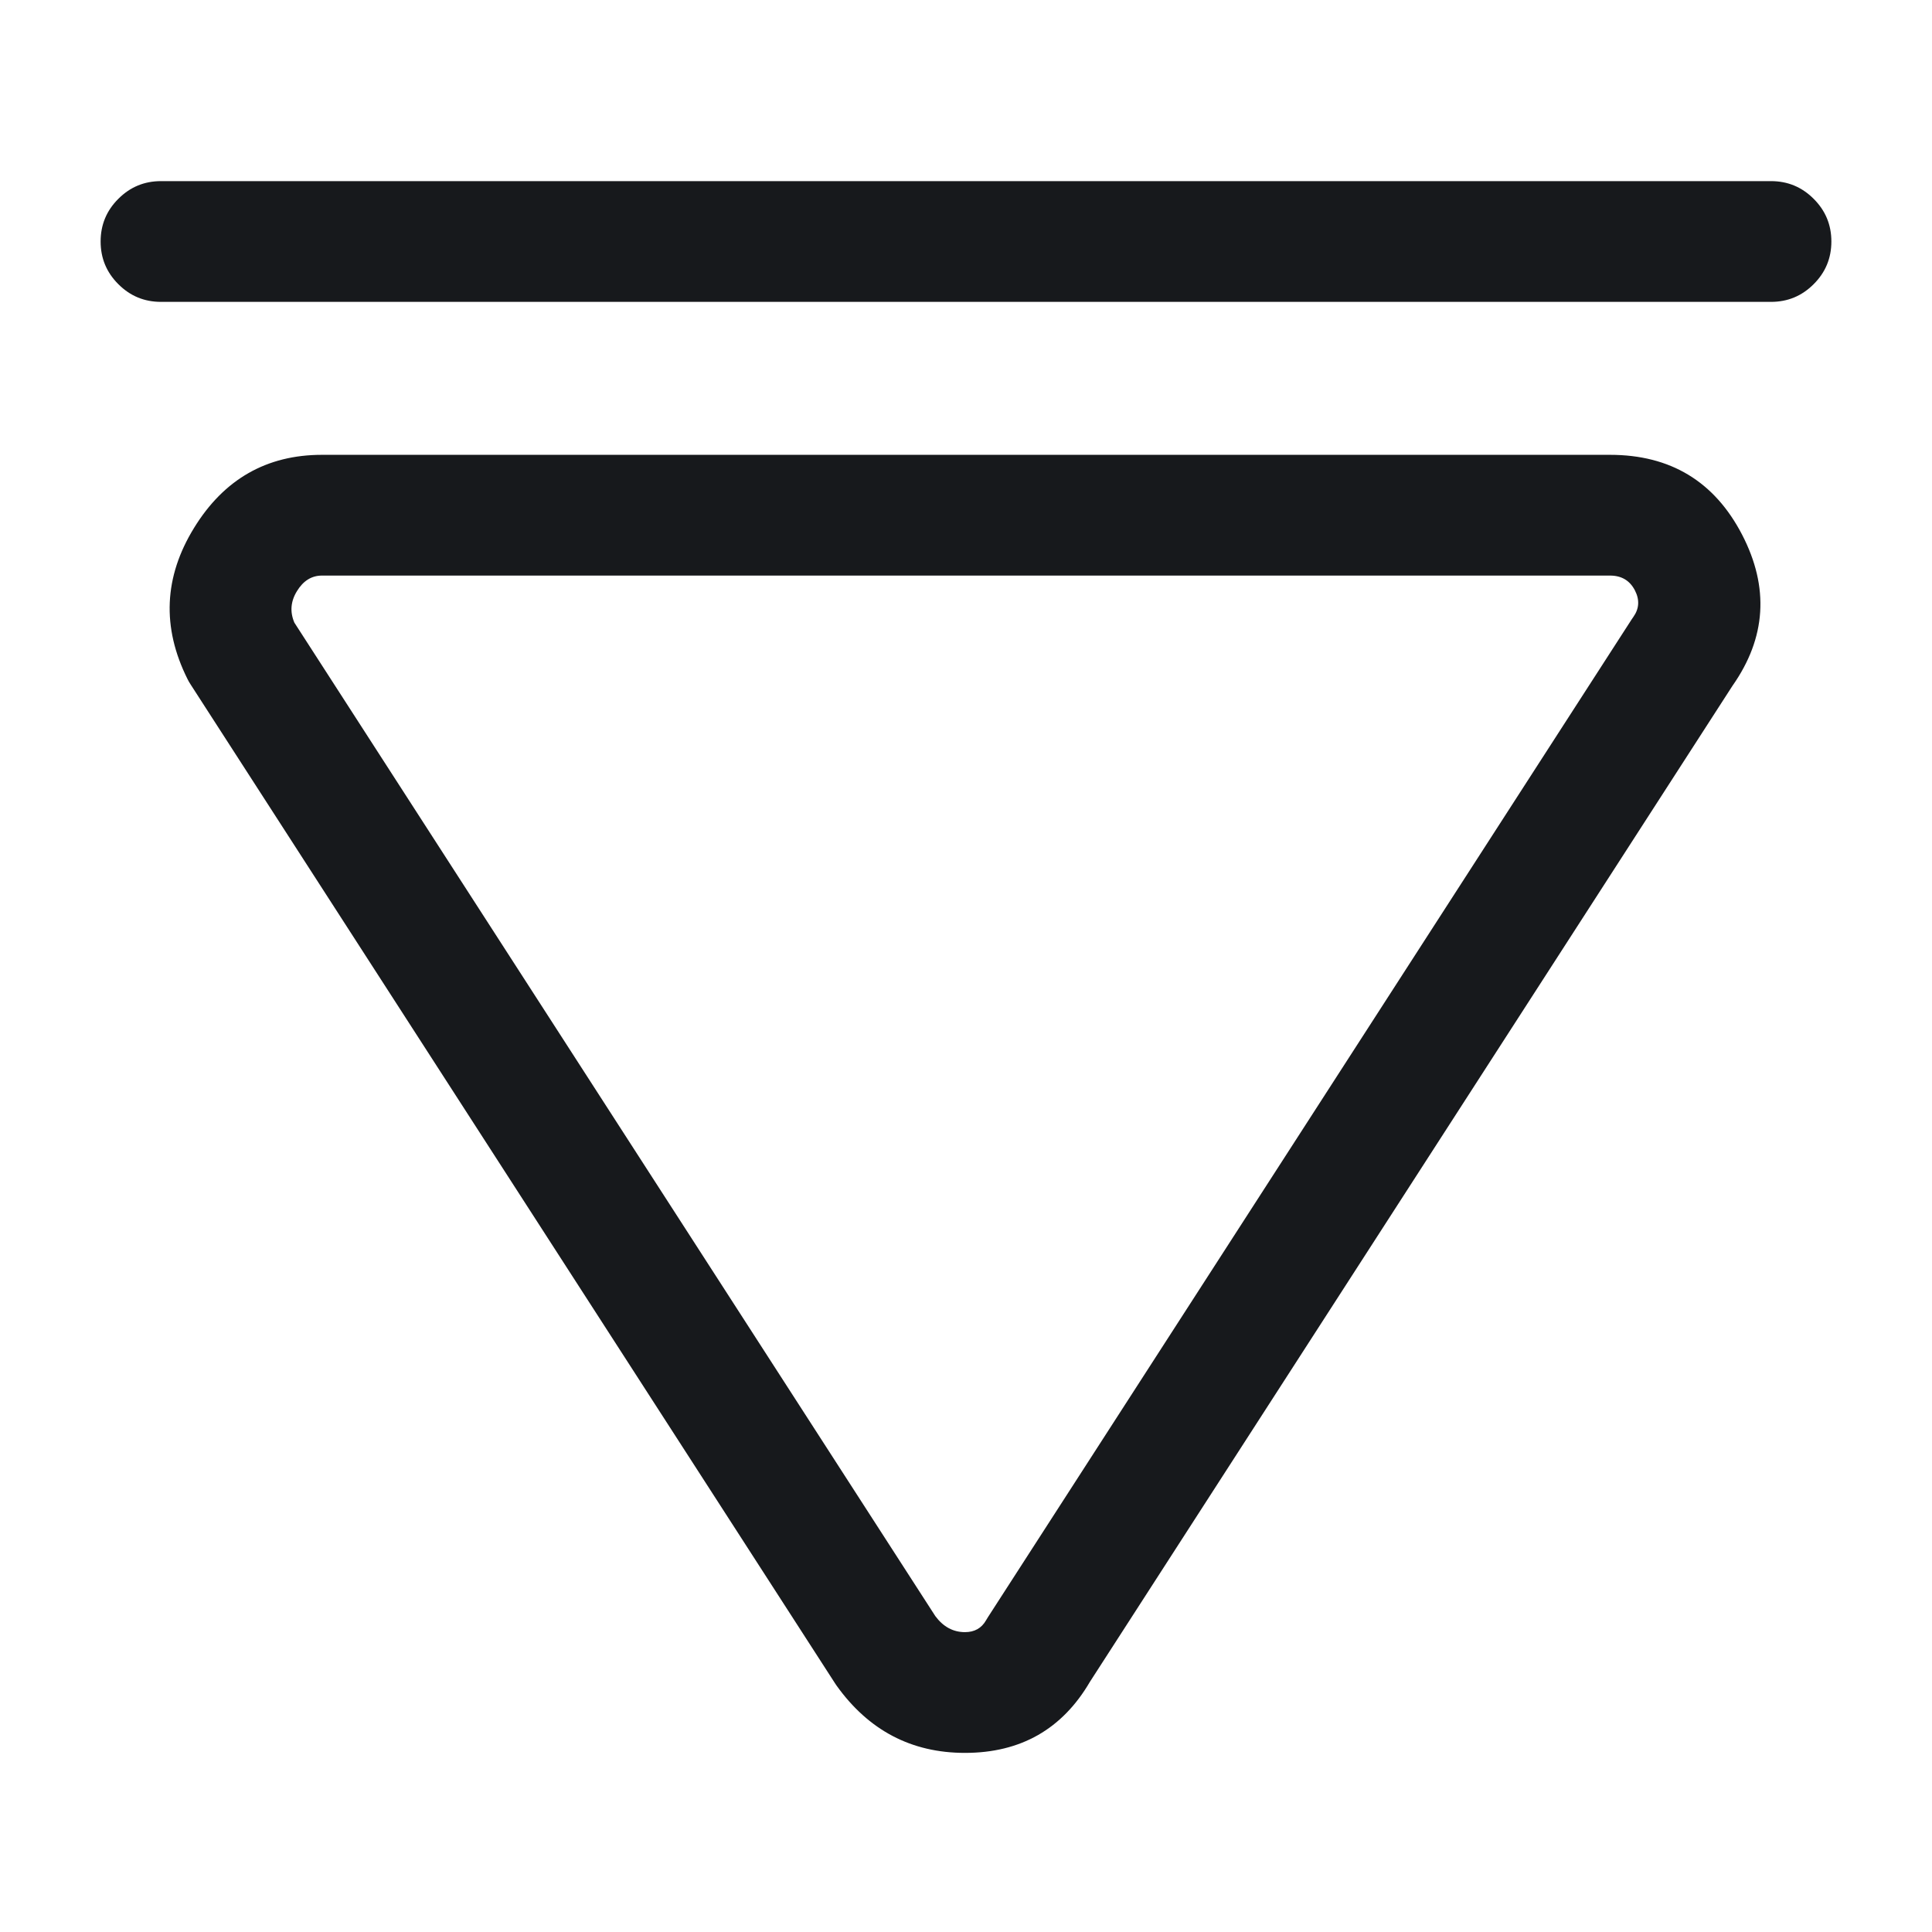 <svg xmlns="http://www.w3.org/2000/svg" width="24" height="24" viewBox="0 0 24 24">
  <defs/>
  <path fill="#17191C" d="M2,2.25 L22,2.25 Q22.311,2.25 22.53,2.47 Q22.75,2.689 22.75,3 Q22.75,3.311 22.53,3.53 Q22.311,3.75 22,3.75 L2,3.75 Q1.689,3.75 1.47,3.53 Q1.25,3.311 1.25,3 Q1.25,2.689 1.47,2.47 Q1.689,2.25 2,2.25 Z"/>
  <path fill="#17191C" d="M4,5.65 L20,5.65 Q21.126,5.65 21.641,6.642 Q22.15,7.625 21.521,8.52 L13.54,20.891 Q13.024,21.775 11.987,21.775 Q10.989,21.775 10.39,20.936 Q10.379,20.921 10.37,20.906 L2.37,8.506 Q2.347,8.472 2.329,8.435 Q1.848,7.472 2.411,6.557 Q2.969,5.65 4,5.65 Z M4,7.15 Q3.807,7.15 3.689,7.343 Q3.571,7.534 3.657,7.735 L11.619,20.076 Q11.767,20.275 11.987,20.275 Q12.165,20.275 12.249,20.128 Q12.259,20.11 12.27,20.093 L20.27,7.693 Q20.279,7.678 20.29,7.664 Q20.4,7.509 20.309,7.333 Q20.214,7.15 20,7.15 Z"/>
</svg>

